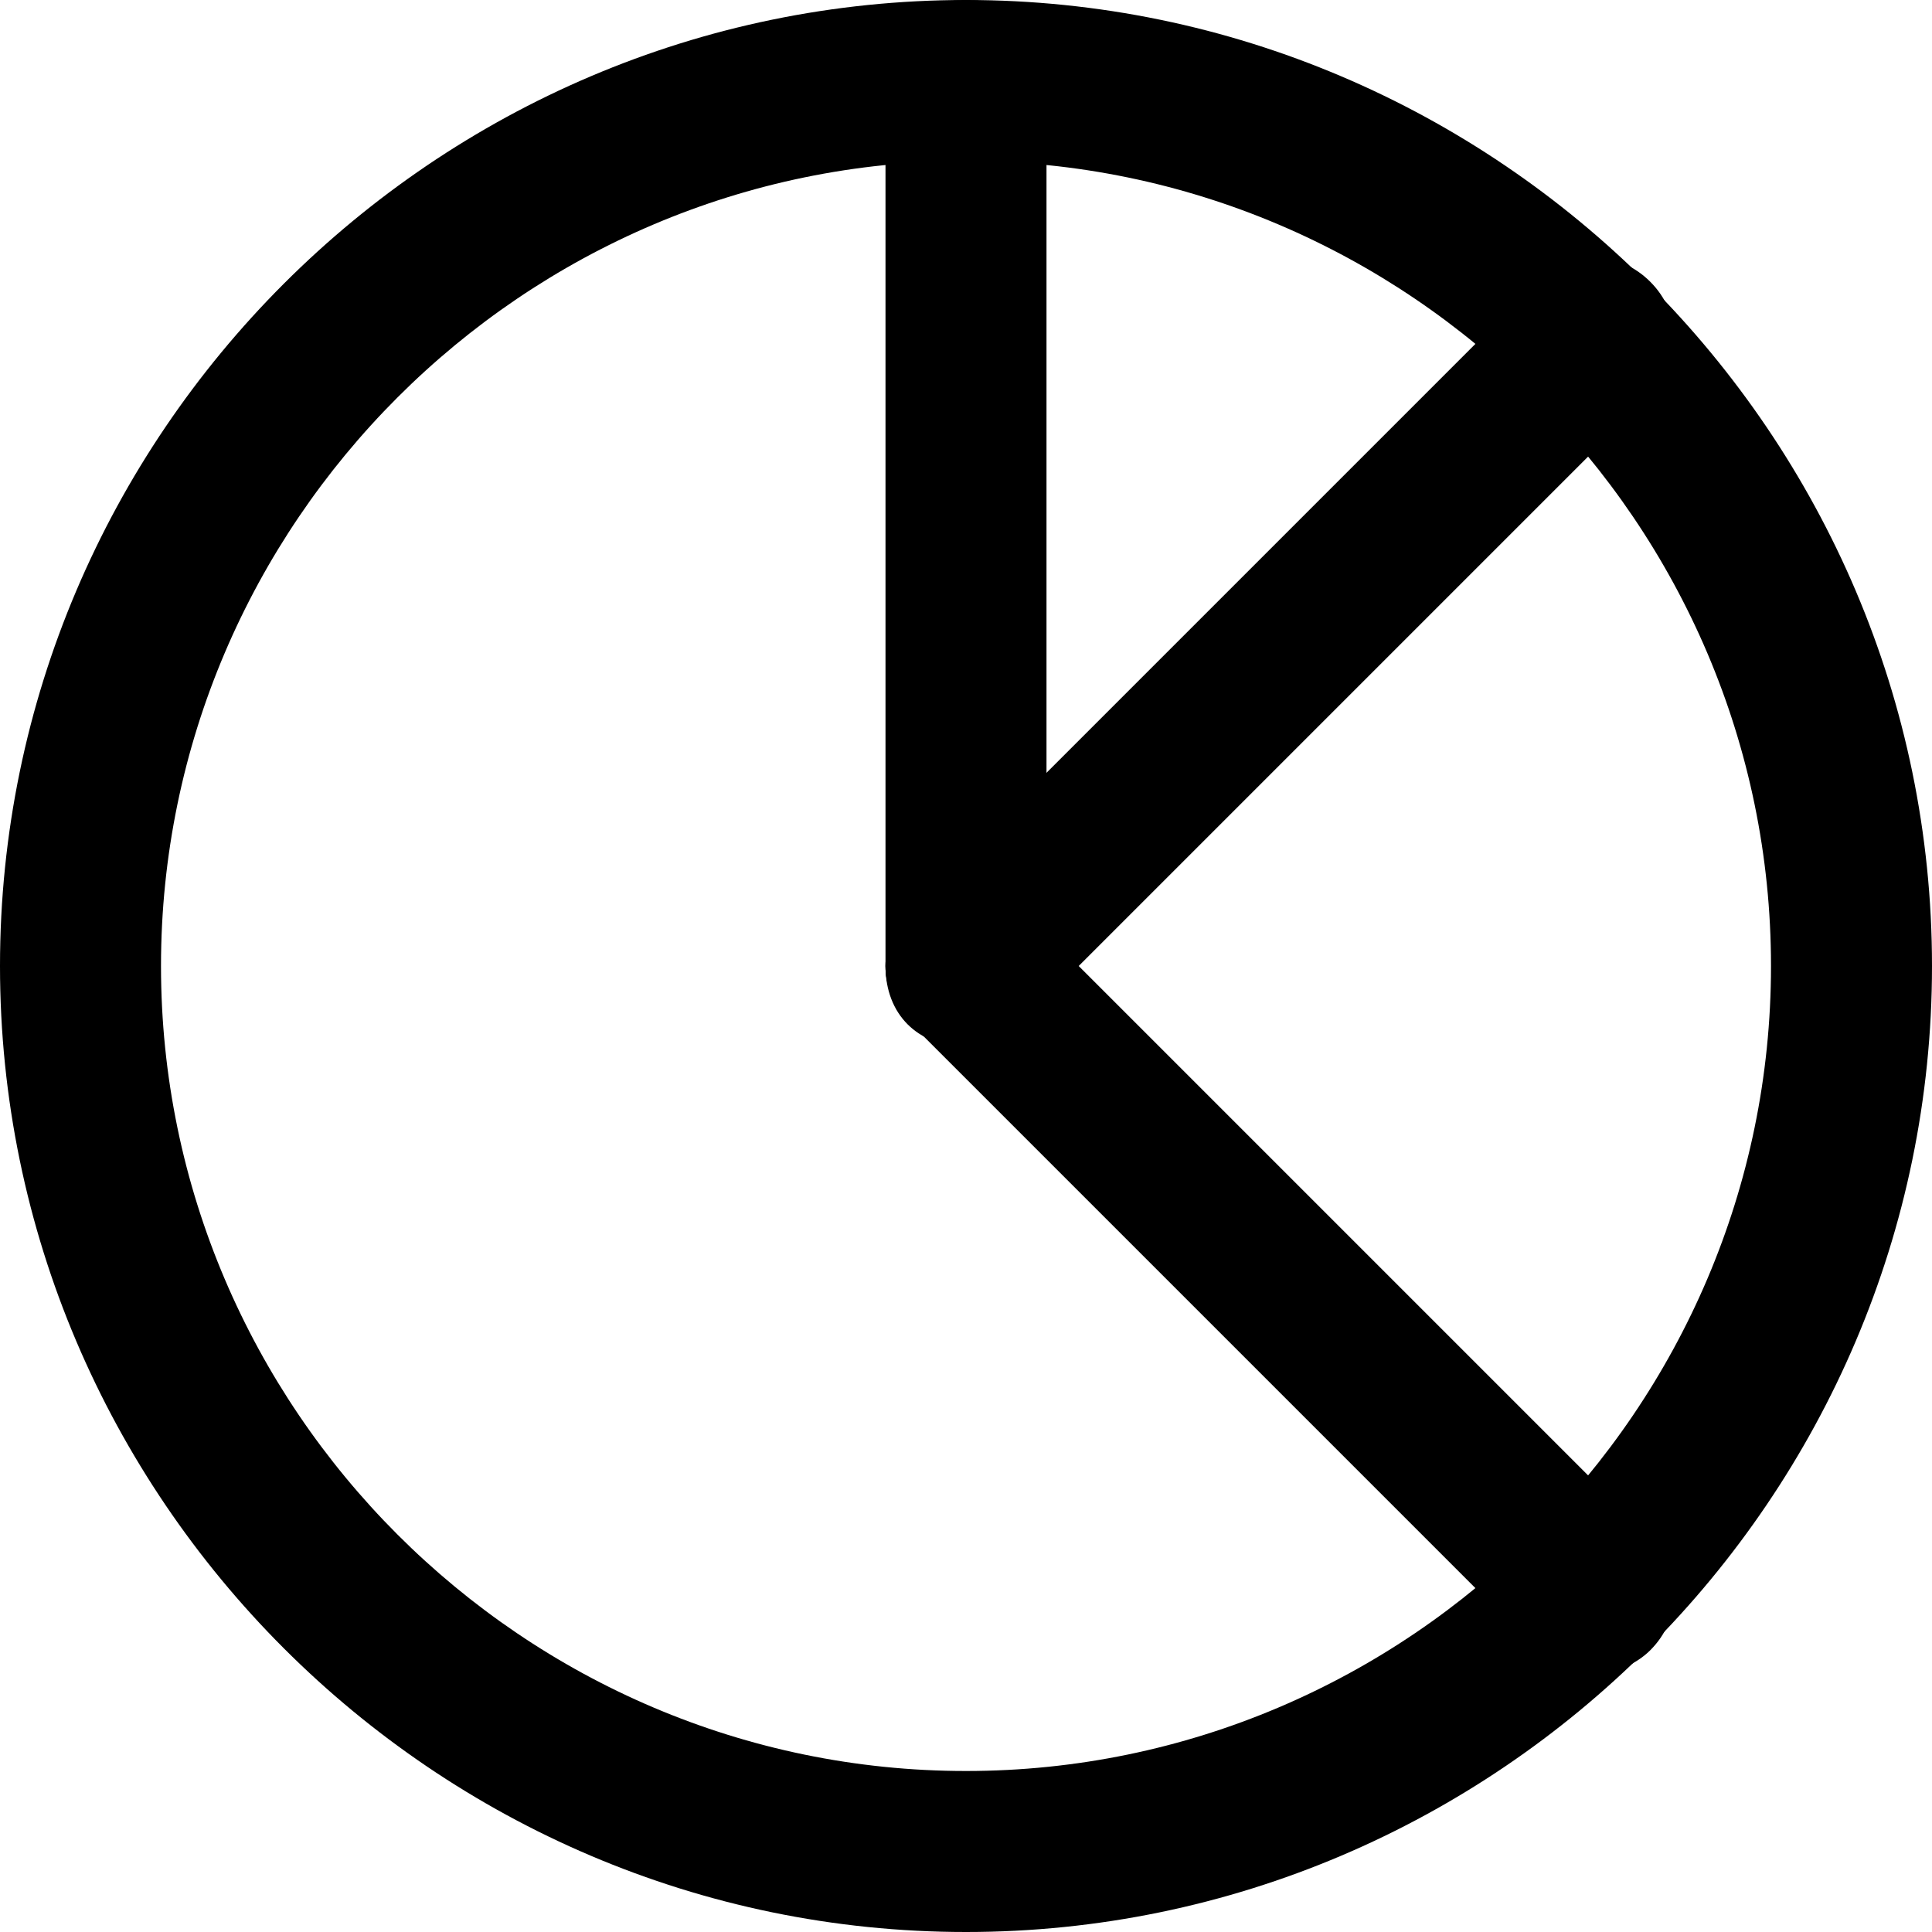 <!-- Generated by IcoMoon.io -->
<svg version="1.1" xmlns="http://www.w3.org/2000/svg" width="280" height="280" viewBox="0 0 280 280">
<title>mi-pie-chart</title>
<path d="M140 280c-77 0-140-63-140-140s63-140 140-140 140 63 140 140-63 140-140 140zM140 23.333c-64.167 0-116.667 52.5-116.667 116.667s52.5 116.667 116.667 116.667 116.667-52.5 116.667-116.667-52.5-116.667-116.667-116.667z"></path>
<path d="M140 151.667c-7 0-11.667-4.667-11.667-11.667v-128.333c0-7 4.667-11.667 11.667-11.667s11.667 4.667 11.667 11.667v128.333c0 7-4.667 11.667-11.667 11.667z"></path>
<path d="M231 242.667c-3.5 0-5.833-1.167-8.167-3.5l-91-91c-4.667-4.667-4.667-11.667 0-16.333s11.667-4.667 16.333 0l91 91c4.667 4.667 4.667 11.667 0 16.333-2.333 2.333-5.833 3.5-8.167 3.5z"></path>
<path d="M140 151.667c-3.5 0-5.833-1.167-8.167-3.5-4.667-4.667-4.667-11.667 0-16.333l91-91c4.667-4.667 11.667-4.667 16.333 0s4.667 11.667 0 16.333l-91 91c-2.333 2.333-4.667 3.5-8.167 3.5z"></path>
</svg>
